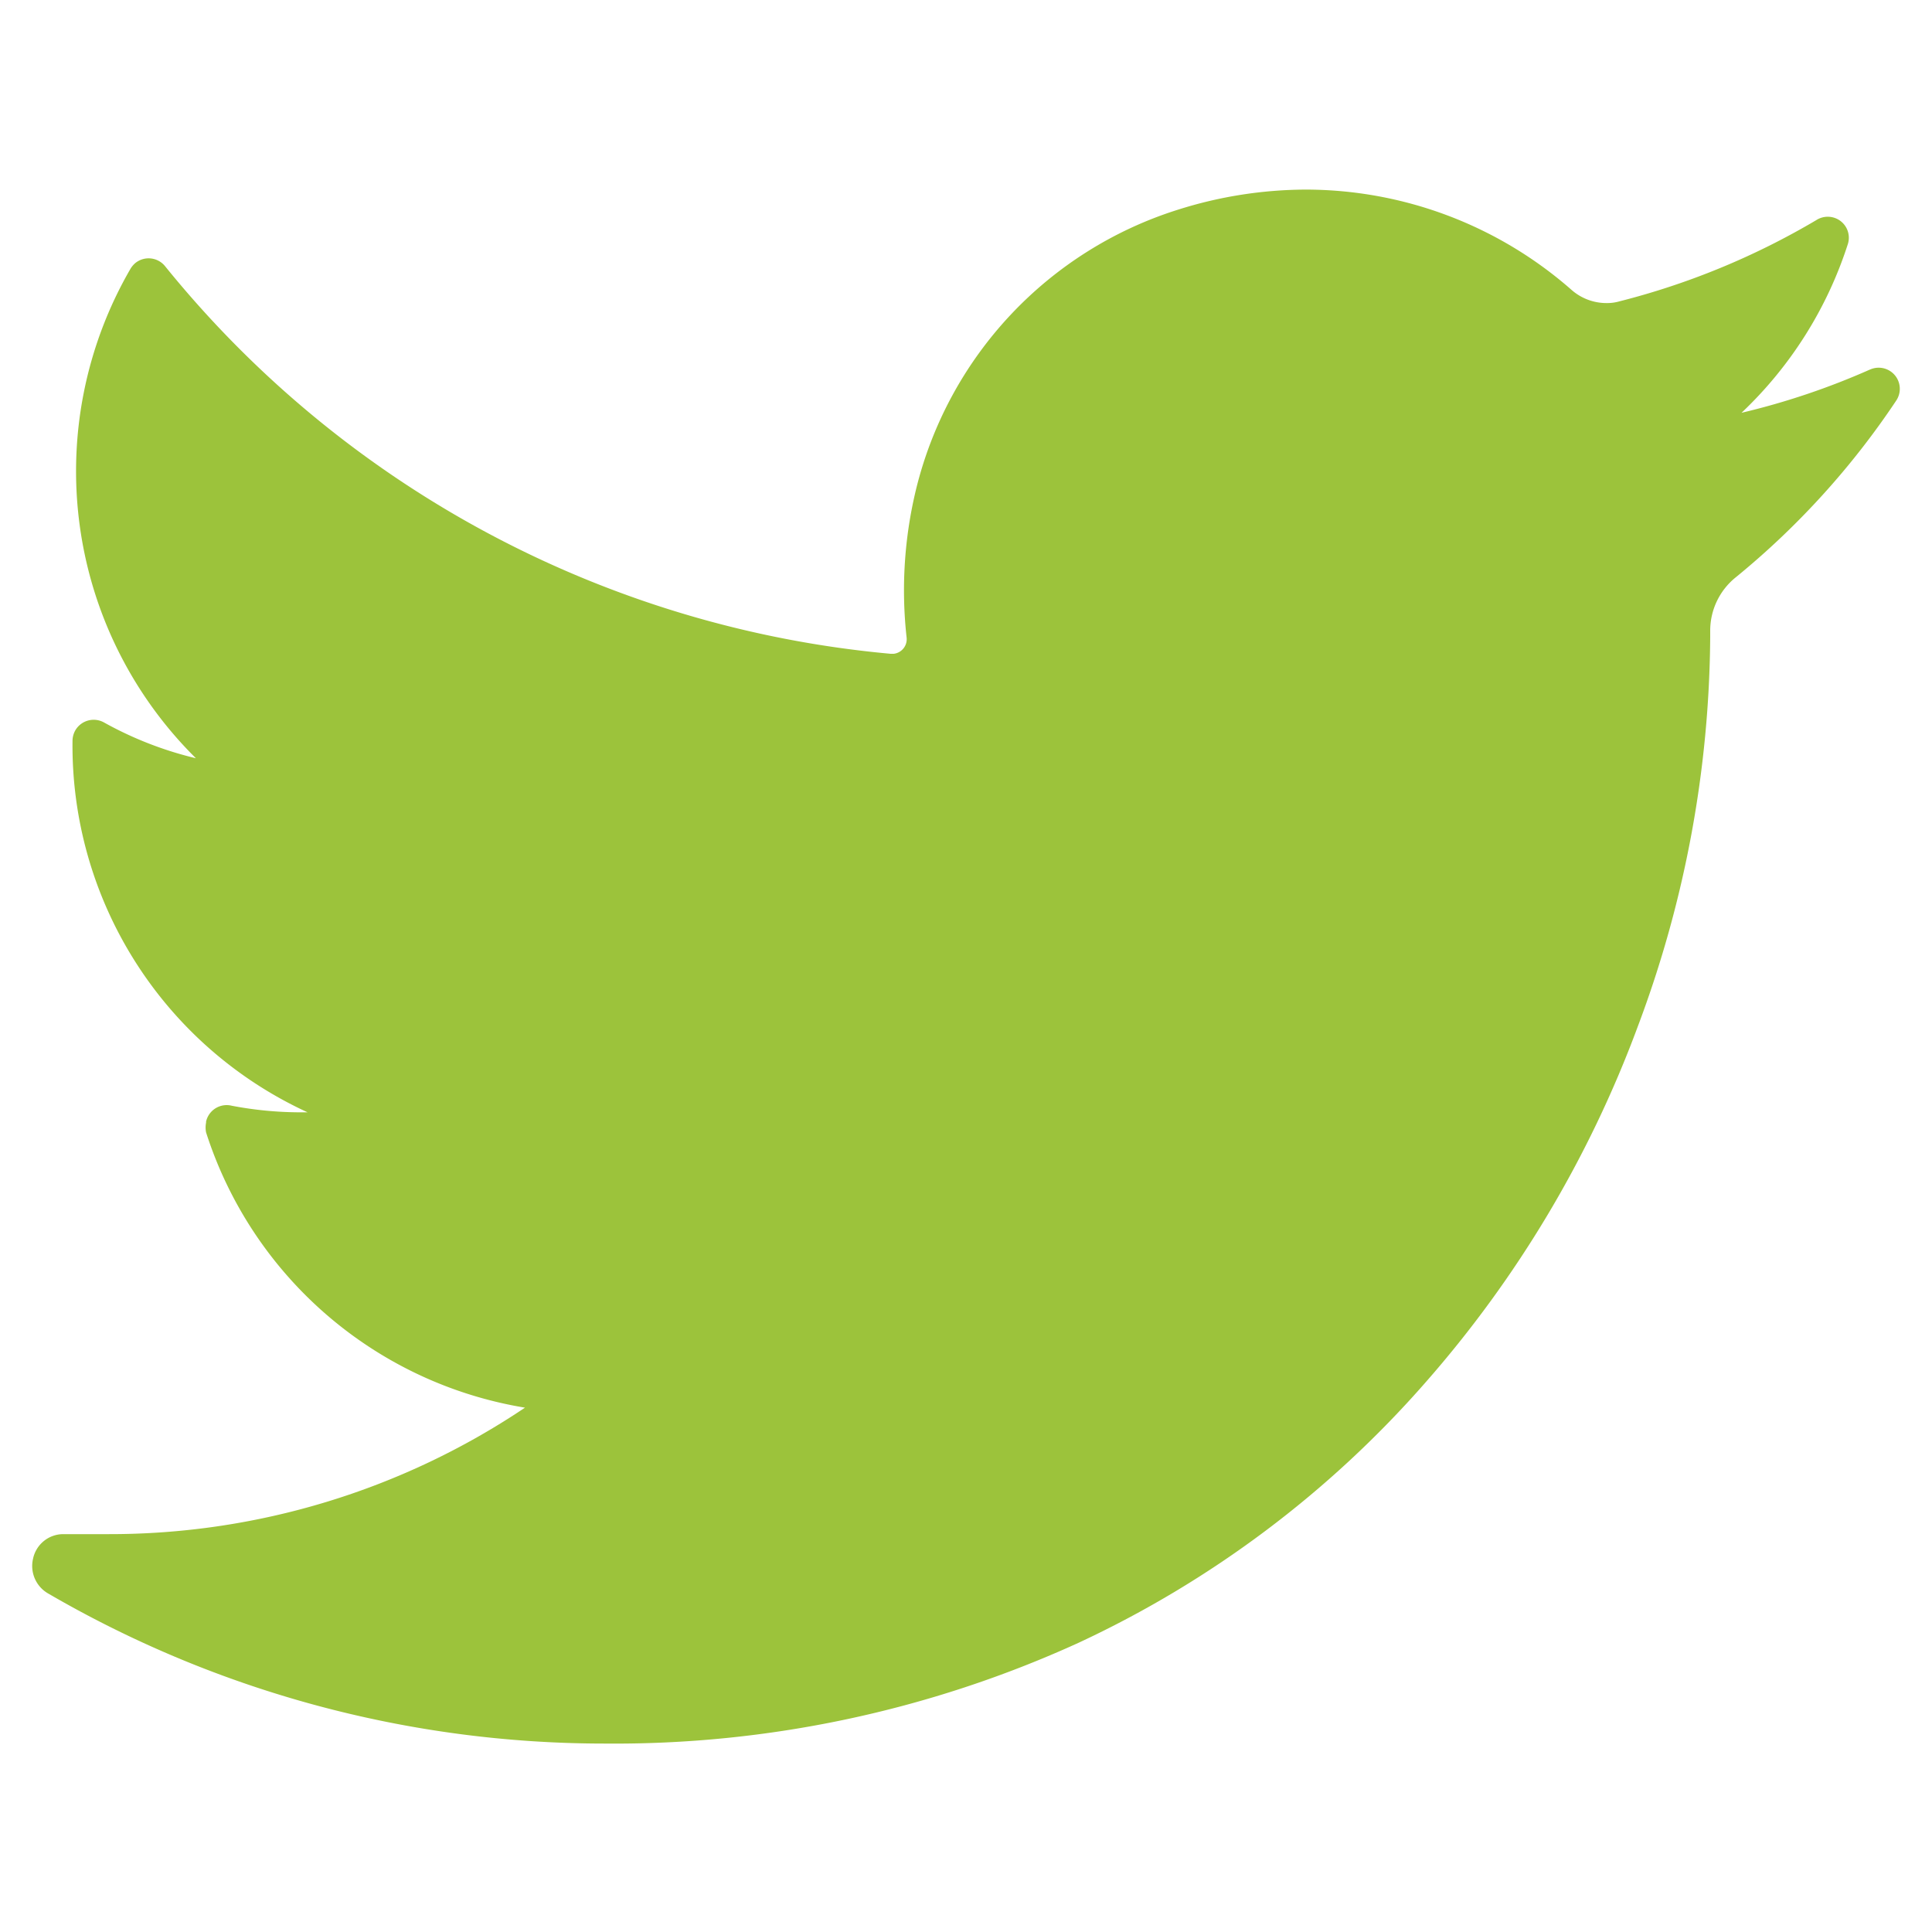 <svg xmlns="http://www.w3.org/2000/svg" viewBox="0 0 150 150"><defs><style>.cls-1{fill:#9cc33b;}.cls-2{fill:none;}</style></defs><g id="Capa_2" data-name="Capa 2"><g id="Capa_1-2" data-name="Capa 1"><path class="cls-1" d="M145.21,28.68a56.83,56.83,0,0,1-10,3.37A31.17,31.17,0,0,0,143.45,19a1.63,1.63,0,0,0-1-2.08,1.65,1.65,0,0,0-1.45.18,58,58,0,0,1-15.28,6.3,3.44,3.44,0,0,1-1,.13,4.1,4.1,0,0,1-2.68-1,31.3,31.3,0,0,0-20.72-7.81,33.16,33.16,0,0,0-9.83,1.55A30.29,30.29,0,0,0,71.12,38a33.28,33.28,0,0,0-.73,11.51,1.14,1.14,0,0,1-1,1.25h-.24a82,82,0,0,1-56.34-30.1,1.64,1.64,0,0,0-2.3-.24,1.82,1.82,0,0,0-.38.45,31.34,31.34,0,0,0,5.08,38,28.07,28.07,0,0,1-7.12-2.77,1.65,1.65,0,0,0-2.24.6,1.68,1.68,0,0,0-.22.82A31.34,31.34,0,0,0,23.88,86.36h-.67A28.59,28.59,0,0,1,18,85.85a1.64,1.64,0,0,0-2,1.23s0,0,0,.08a1.94,1.94,0,0,0,0,.76,31.34,31.34,0,0,0,24.76,21.37,57.82,57.82,0,0,1-32.33,9.82H4.91A2.4,2.4,0,0,0,2.57,121a2.46,2.46,0,0,0,1.19,2.73,85.88,85.88,0,0,0,43.13,11.64,86.85,86.85,0,0,0,36.84-7.82,81.53,81.53,0,0,0,26.93-20.2,88.36,88.36,0,0,0,16.5-27.66,87.38,87.38,0,0,0,5.62-30.26v-.48a5.31,5.31,0,0,1,2-4.14,62.27,62.27,0,0,0,12.43-13.69,1.64,1.64,0,0,0-2.08-2.4Z"/><rect class="cls-2" width="150" height="150"/></g></g></svg>